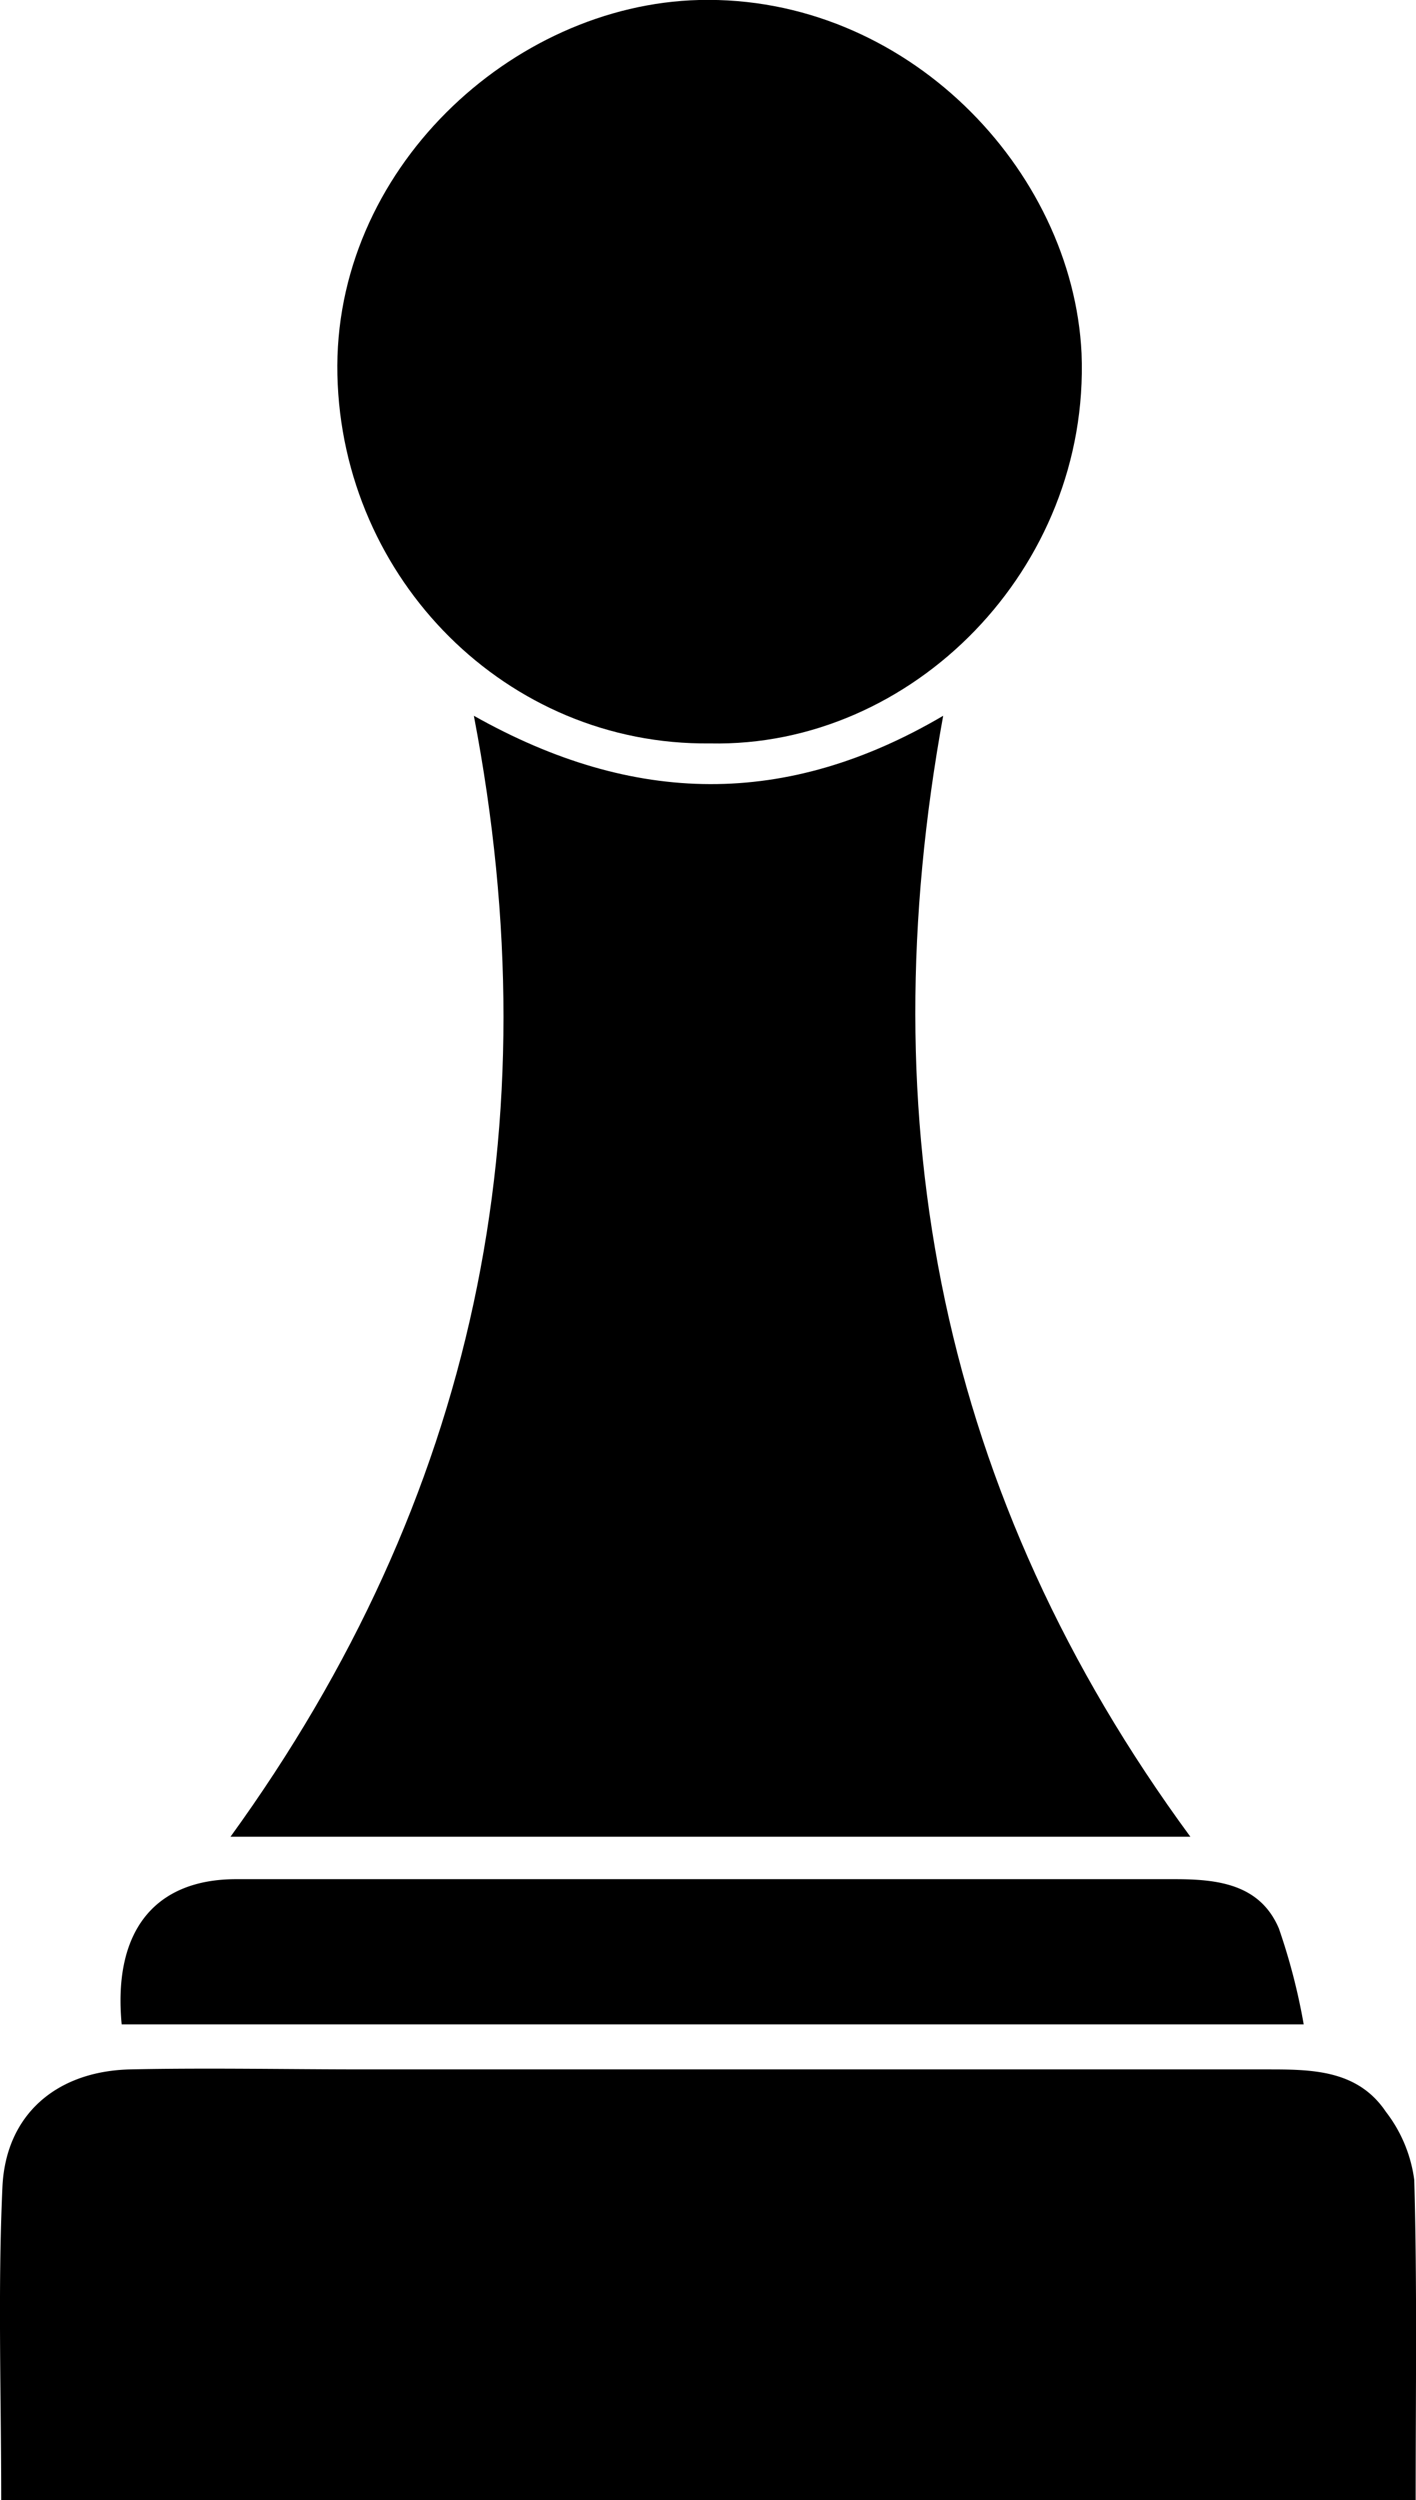 <svg xmlns="http://www.w3.org/2000/svg" viewBox="0 0 81.46 143.76"><title>pown</title><g id="Layer_2" data-name="Layer 2"><g id="Layer_1-2" data-name="Layer 1"><path d="M.07,143.76c0-6.08-.2-12.07.07-18,.19-4.17,3.12-6.66,7.34-6.76,4.52-.1,9,0,13.56,0H72.86c2.57,0,5.23,0,6.87,2.44a8.14,8.14,0,0,1,1.63,3.92c.17,6.08.08,12.16.08,18.46Z"/><path d="M68.48,105.62H13.26c14.06-19.41,18.54-40.79,14-64.46,9.22,5.19,18,5.29,27,0C50,64.51,54.06,86,68.48,105.62Z"/><path d="M40.84,42.75c-11.67.13-21.16-9.42-21.43-21.18S29.43.27,40.22,0c11.89-.29,21.49,9.72,22,20.32C62.71,32.7,52.48,43,40.84,42.75Z"/><path d="M7,116.41c-.51-5.37,1.9-8.34,6.57-8.35q27,0,54,0c2.48,0,4.91.28,6,2.83A35.51,35.51,0,0,1,75,116.41Z"/></g></g></svg>